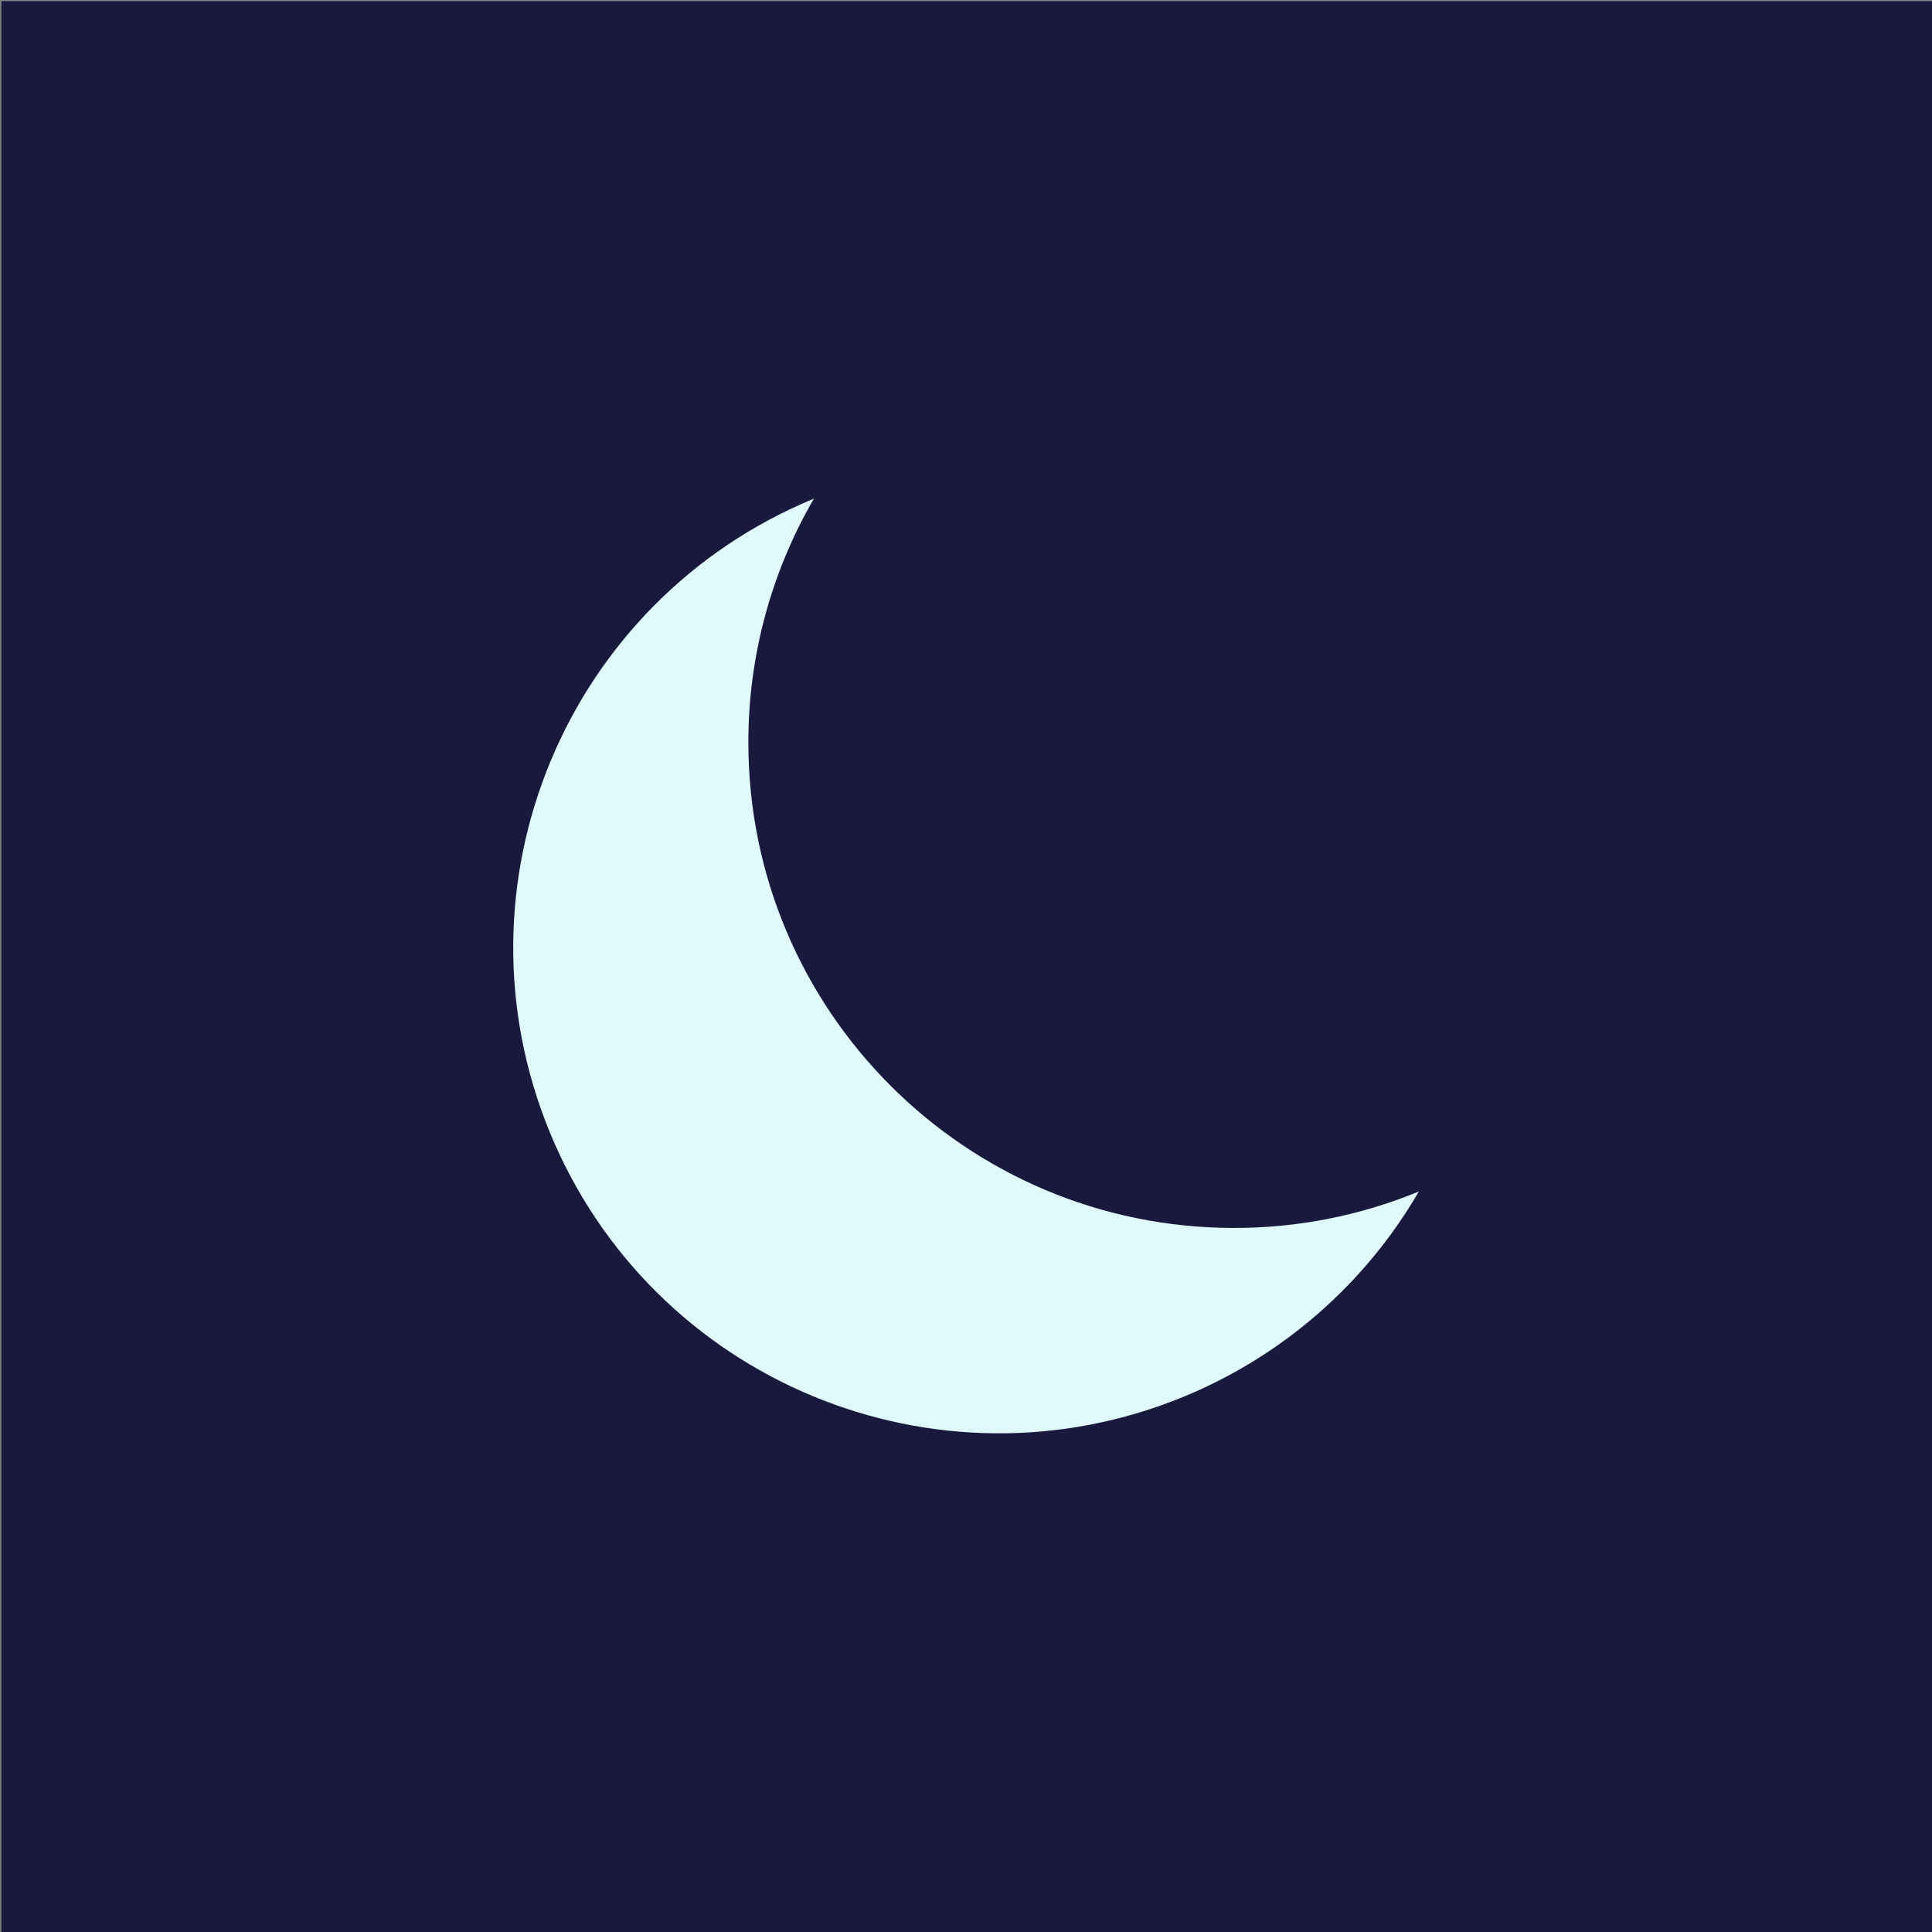 <?xml version="1.0" encoding="utf-8"?>
<!-- Generator: Adobe Illustrator 26.0.3, SVG Export Plug-In . SVG Version: 6.00 Build 0)  -->
<svg version="1.1" id="Layer_1" xmlns="http://www.w3.org/2000/svg" xmlns:xlink="http://www.w3.org/1999/xlink" x="0px" y="0px"
	 viewBox="0 0 640 640" style="enable-background:new 0 0 640 640;" xml:space="preserve">
<rect x="0" y="0" width="640" height="640" fill="#808080" stroke="none"/>
<style type="text/css">
	.st0{fill:#19193D;}
	.st1{fill:#E0F9FC;}
</style>
<rect x="0.46" y="0.37" class="st0" width="640" height="640"/>
<path class="st1" d="M408.71,406.77c-88.85-0.03-160.85-72.08-160.81-160.93v0c0-28.33,7.49-56.15,21.71-80.65
	c-82.13,33.86-121.27,127.88-87.43,210.02c33.86,82.13,127.88,121.27,210.02,87.43c32.7-13.47,60.05-37.35,77.81-67.94
	C450.56,402.71,429.73,406.81,408.71,406.77z"/>
</svg>
